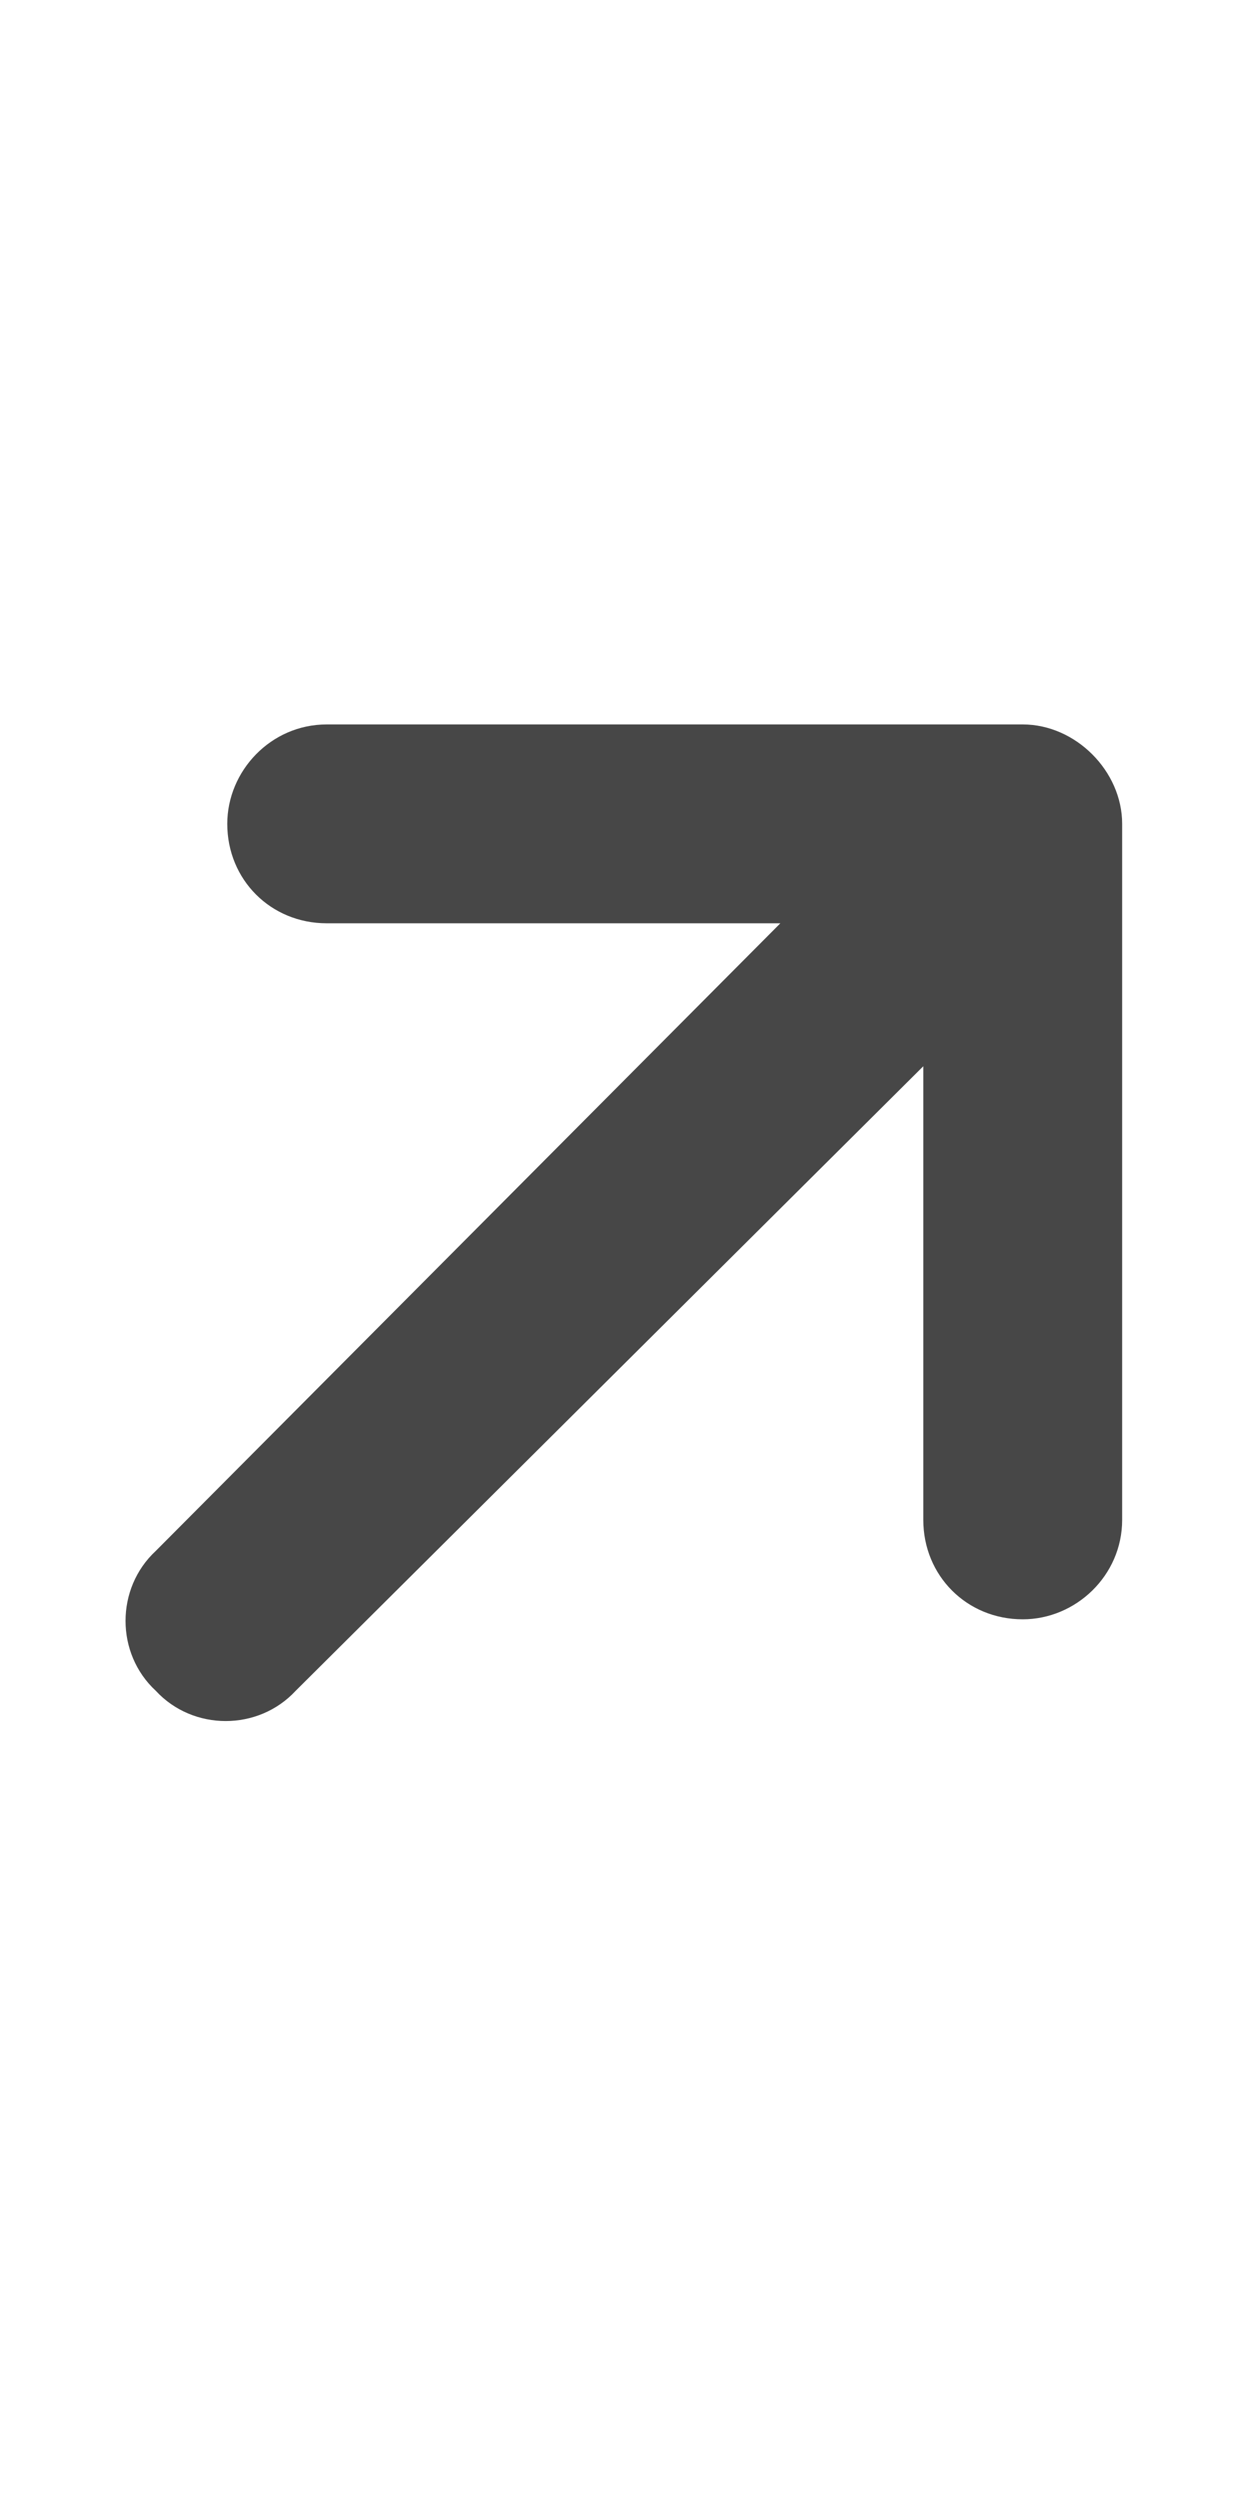 <svg width="11" height="22" viewBox="0 0 11 22" fill="none" xmlns="http://www.w3.org/2000/svg">
<g id="label-paired / sm / arrow-up-right-sm / fill" clip-path="url(#clip0_2556_12711)">
<path id="icon" d="M9.875 7.25V13.375C9.875 13.867 9.465 14.25 9 14.25C8.508 14.25 8.125 13.867 8.125 13.375V9.383L2.602 14.879C2.273 15.234 1.699 15.234 1.371 14.879C1.016 14.551 1.016 13.977 1.371 13.648L6.867 8.125H2.875C2.383 8.125 2 7.742 2 7.25C2 6.785 2.383 6.375 2.875 6.375H9C9.465 6.375 9.875 6.785 9.875 7.25Z" fill="black" fill-opacity="0.72"/>
</g>
<defs>
<clipPath id="clip0_2556_12711">
<rect width="11" height="22" fill="white"/>
</clipPath>
</defs>
</svg>
